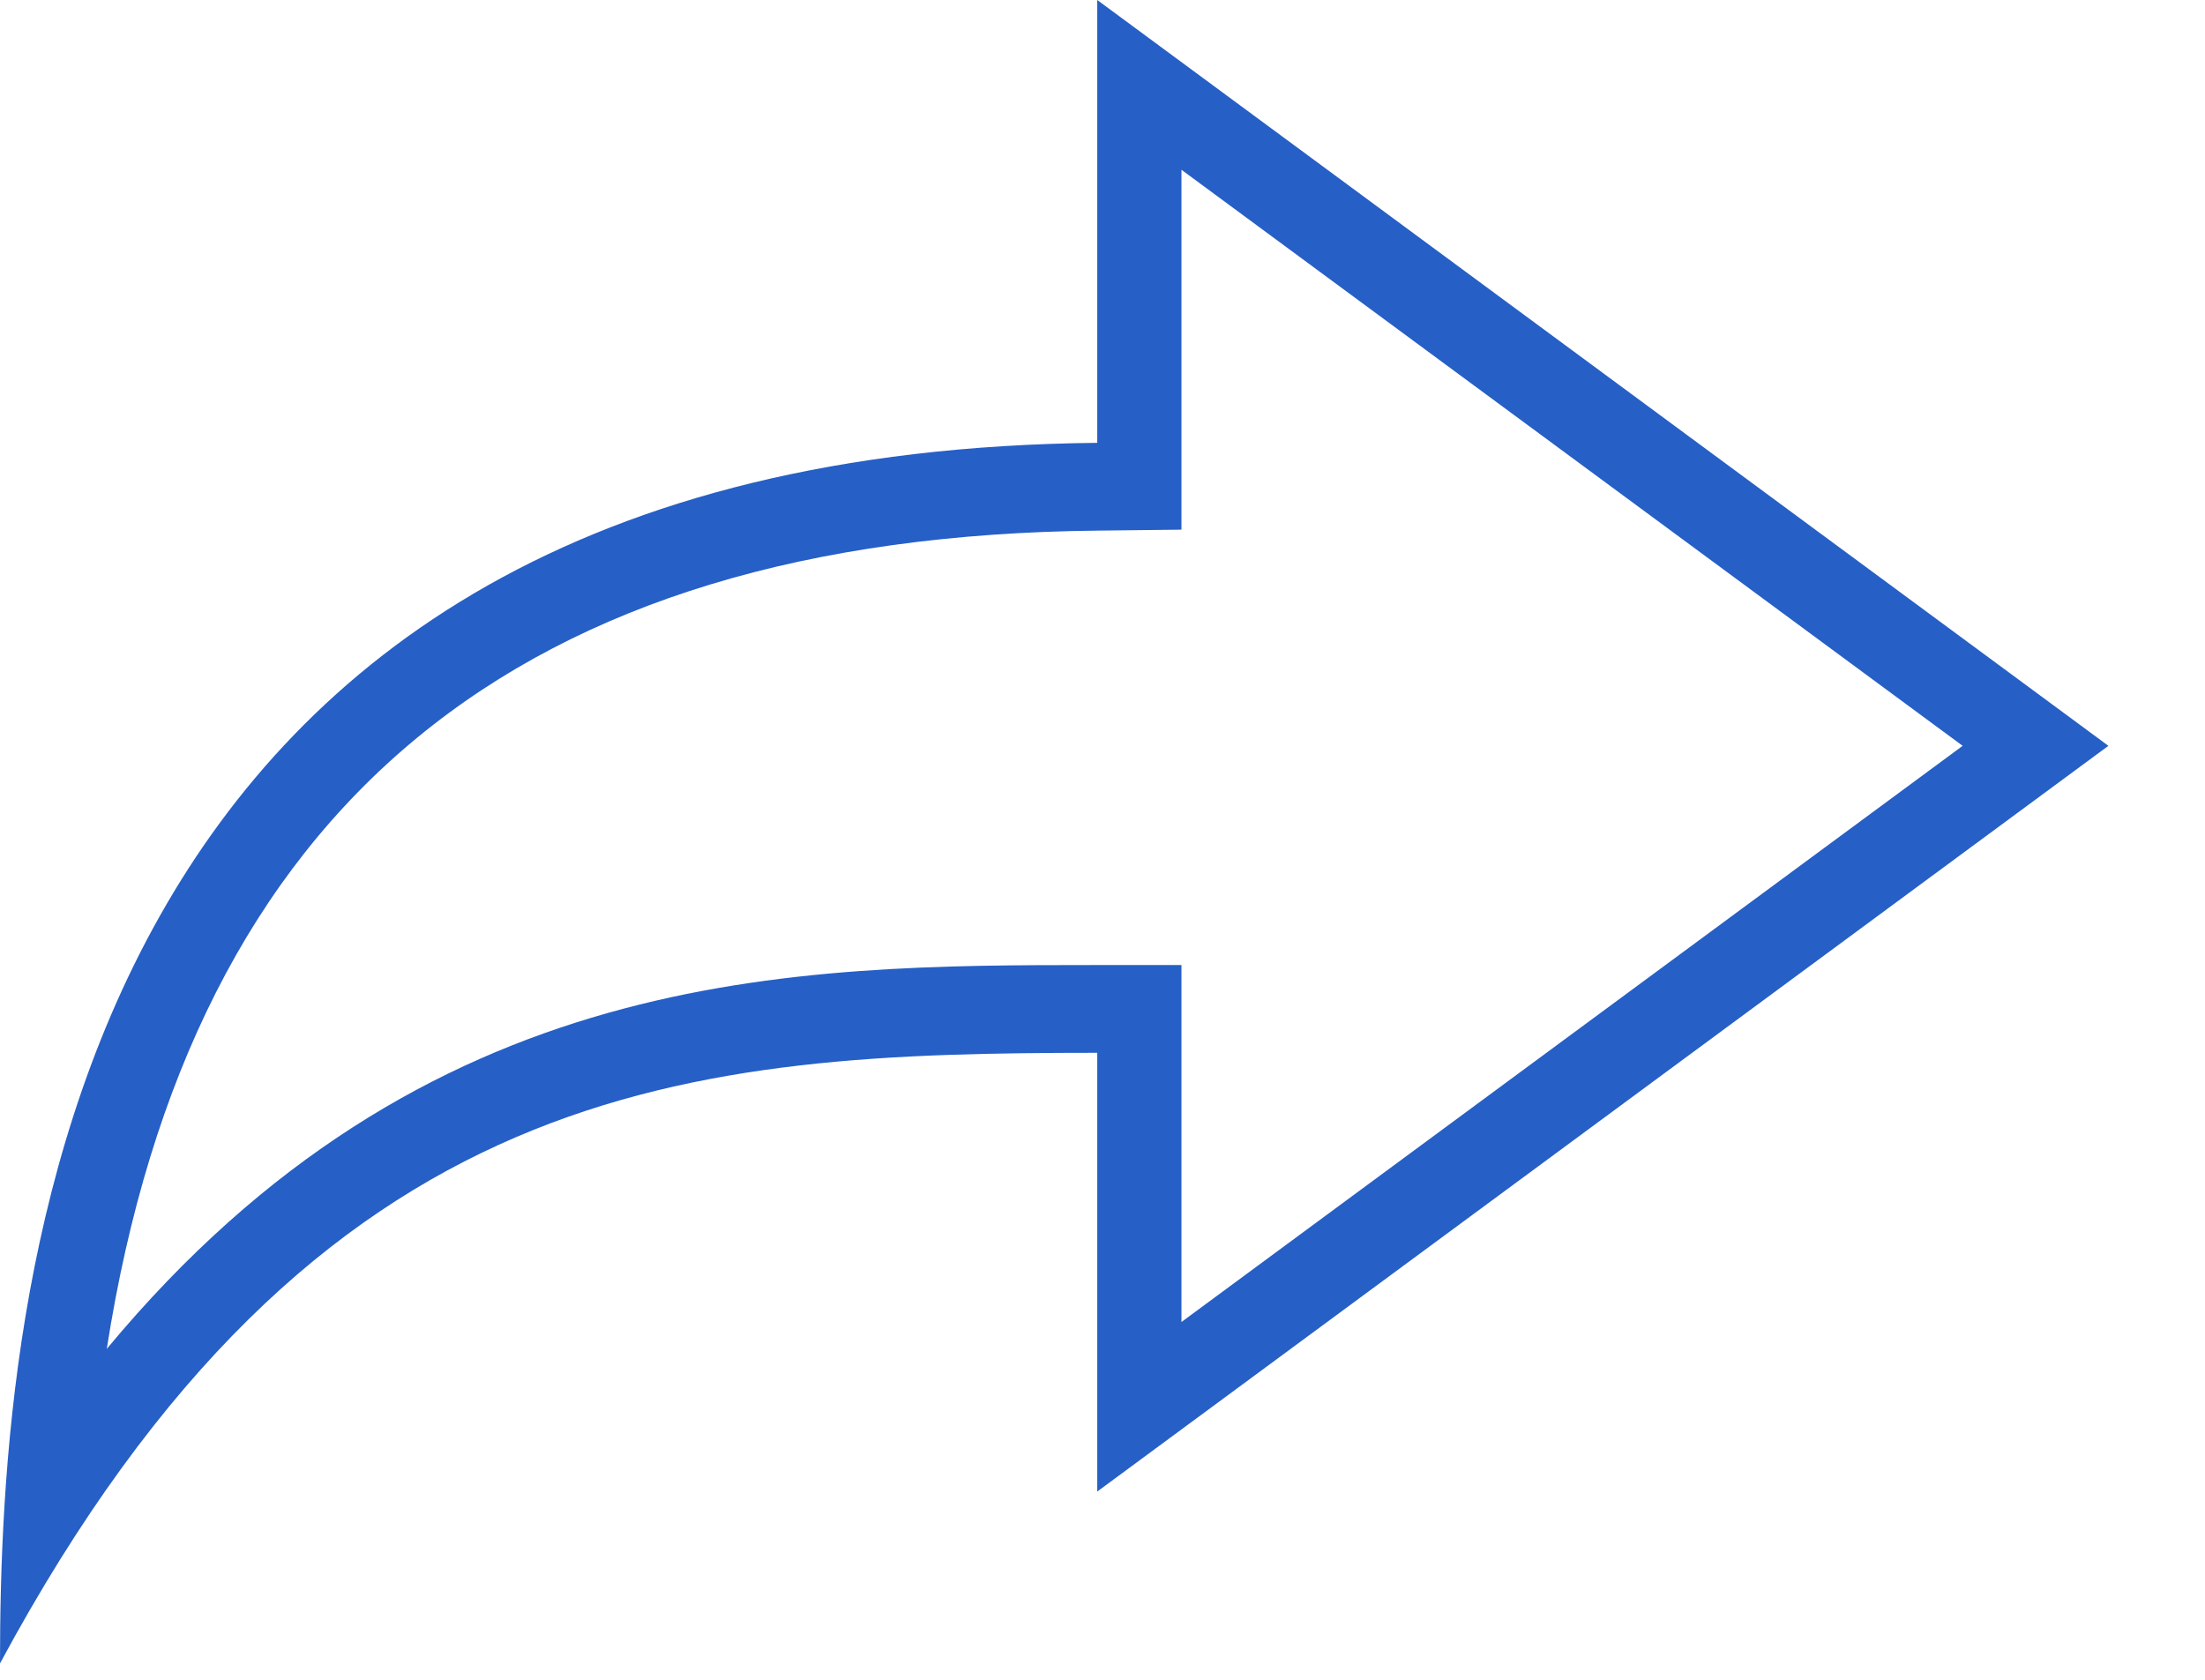 <?xml version="1.0" encoding="UTF-8"?>
<svg width="21px" height="16px" viewBox="0 0 21 16" version="1.1" xmlns="http://www.w3.org/2000/svg" xmlns:xlink="http://www.w3.org/1999/xlink">
    <!-- Generator: Sketch 43.2 (39069) - http://www.bohemiancoding.com/sketch -->
    <title>Shape</title>
    <desc>Created with Sketch.</desc>
    <defs></defs>
    <g id="Welcome" stroke="none" stroke-width="1" fill="none" fill-rule="evenodd">
        <g id="Review/Comment" transform="translate(-186, -154)" fill-rule="nonzero" fill="#265FC6">
            <path d="M194.828,155.617 L194.828,158.218 L194.828,159.045 L195.622,159.054 C201.143,159.109 204.253,161.666 205.063,166.848 C202.03,163.195 198.533,163.193 195.631,163.192 L194.828,163.192 L194.828,164.028 L194.828,166.592 L187.388,161.104 L194.828,155.617 L194.828,155.617 Z M195.63,154 L186,161.104 L195.63,168.207 L195.63,164.028 C199.485,164.03 203.058,164.232 206.08,169.844 C206.08,166.28 205.515,158.317 195.63,158.218 L195.63,154 L195.63,154 Z" id="Shape" transform="translate(196.04, 161.922) scale(-1, 1) translate(-196.04, -161.922) "></path>
        </g>
    </g>
</svg>
